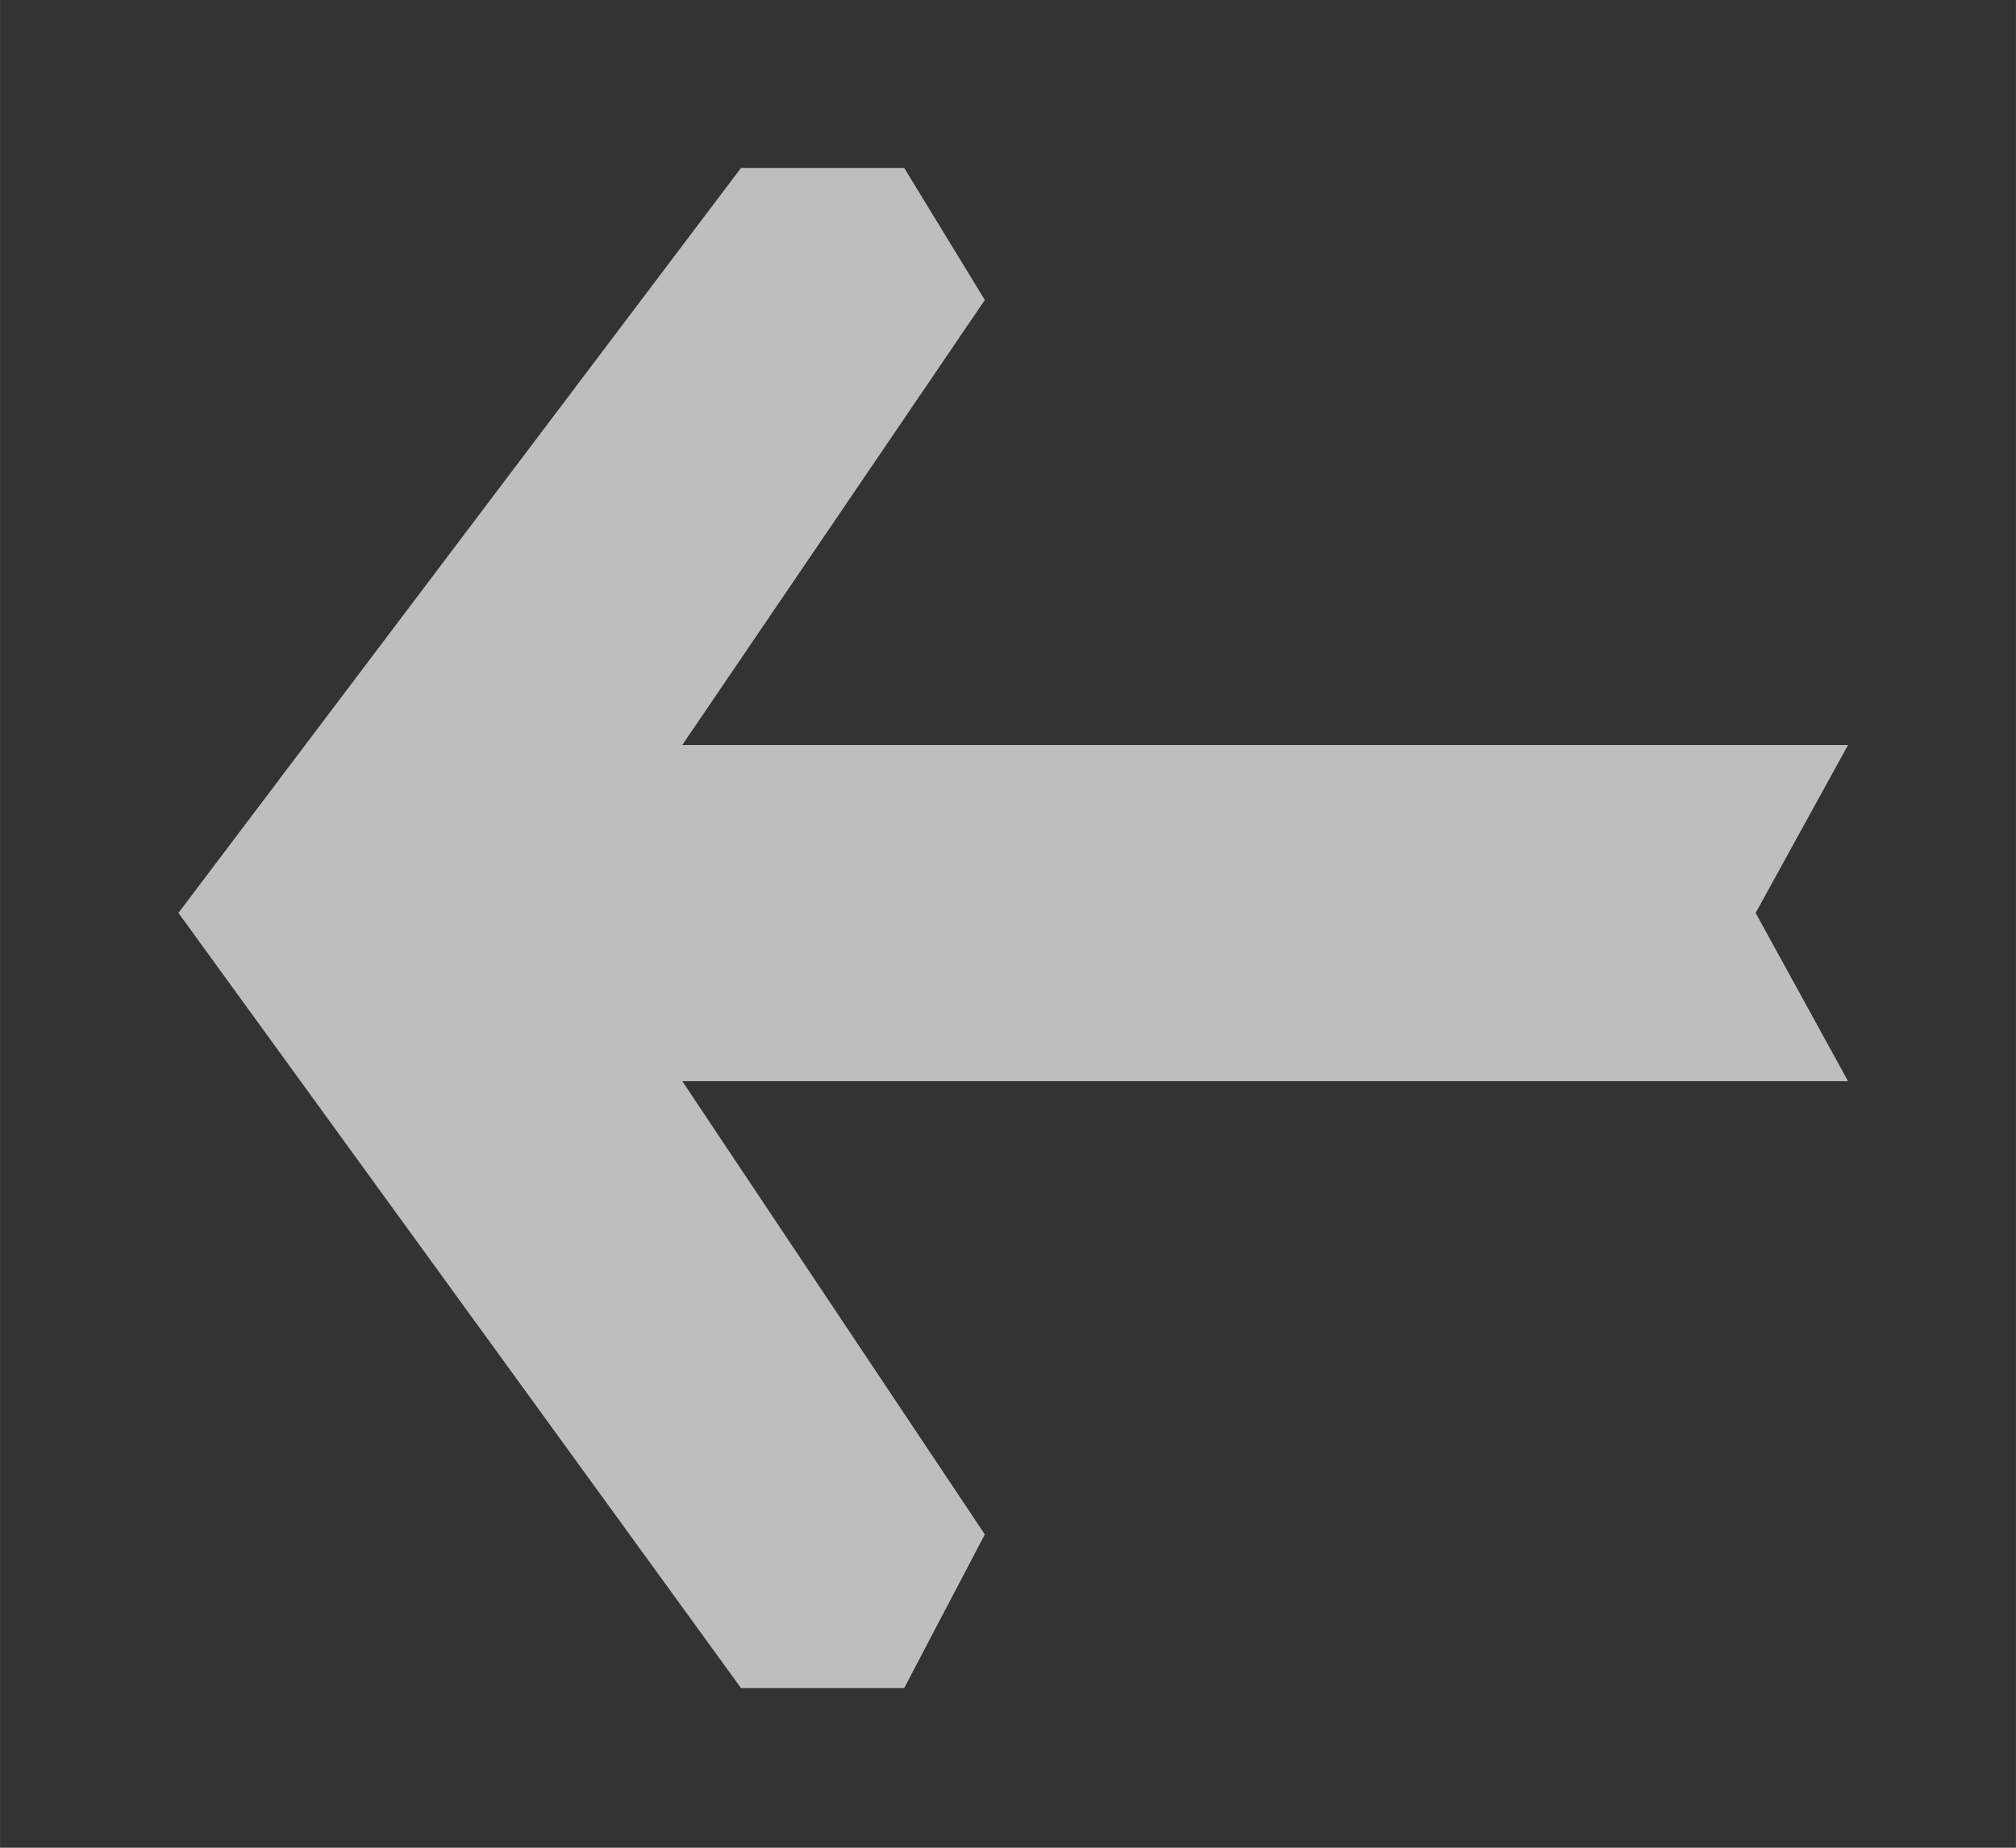 <?xml version="1.0" encoding="UTF-8" standalone="no"?>
<svg
   xmlns:dc="http://purl.org/dc/elements/1.1/"
   xmlns:cc="http://creativecommons.org/ns#"
   xmlns:rdf="http://www.w3.org/1999/02/22-rdf-syntax-ns#"
   xmlns:svg="http://www.w3.org/2000/svg"
   xmlns="http://www.w3.org/2000/svg"
   xmlns:sodipodi="http://sodipodi.sourceforge.net/DTD/sodipodi-0.dtd"
   xmlns:inkscape="http://www.inkscape.org/namespaces/inkscape"
   height="22"
   width="24"
   version="1.1"
   viewBox="0 0 6.35 5.821"
   id="svg8"
   sodipodi:docname="back-symbolic.svg"
   inkscape:version="0.92.1 r15371">
  <rect x="0" y="0" width="6.35" height="5.821" fill="#333333" stroke="none"/>
  <defs
     id="defs12" />
  <sodipodi:namedview
     pagecolor="#ffffff"
     bordercolor="#666666"
     borderopacity="1"
     objecttolerance="10"
     gridtolerance="10"
     guidetolerance="10"
     inkscape:pageopacity="0"
     inkscape:pageshadow="2"
     inkscape:window-width="1920"
     inkscape:window-height="1173"
     id="namedview10"
     showgrid="false"
     inkscape:zoom="30.341309"
     inkscape:cx="12.472339"
     inkscape:cy="10.279791"
     inkscape:window-x="0"
     inkscape:window-y="27"
     inkscape:window-maximized="1"
     inkscape:current-layer="svg8" />
  <path
     d="m 8.84,-4.308 c -0.57,0 -1.03,0.459 -1.03,1.03 v 2.4 c 0,0.57 0.459,1.03 1.03,1.03 h 4.12 c 0.57,0 1.03,-0.459 1.03,-1.03 V -3.288 c 0,-0.574 -0.46,-1.03 -1.03,-1.03 z m 1.39,1.02 2.07,1.18 -2.07,1.26 z"
     id="path2"
     style="fill:#bebebe;fill-opacity:1;stroke:none;stroke-width:0.185;stroke-opacity:0.484"
     inkscape:connector-curvature="0" />
  <rect
     rx=".132"
     height=".478"
     width="1.32"
     y="6.61"
     x=".074"
     fill="#fff"
     id="rect6" />
  <path
     style="fill:#bebebe;fill-opacity:1;fill-rule:evenodd;stroke:none;stroke-width:0.265px;stroke-linecap:butt;stroke-linejoin:miter;stroke-opacity:1"
     d="M 2.848,0.529 H 2.334 L 0.562,2.876 2.334,5.318 H 2.848 L 3.102,4.834 2.149,3.406 H 5.821 L 5.53,2.876 5.821,2.347 H 2.149 L 3.102,0.945 Z"
     id="path4517"
     inkscape:connector-curvature="0"
     sodipodi:nodetypes="ccccccccccccc" />
</svg>
